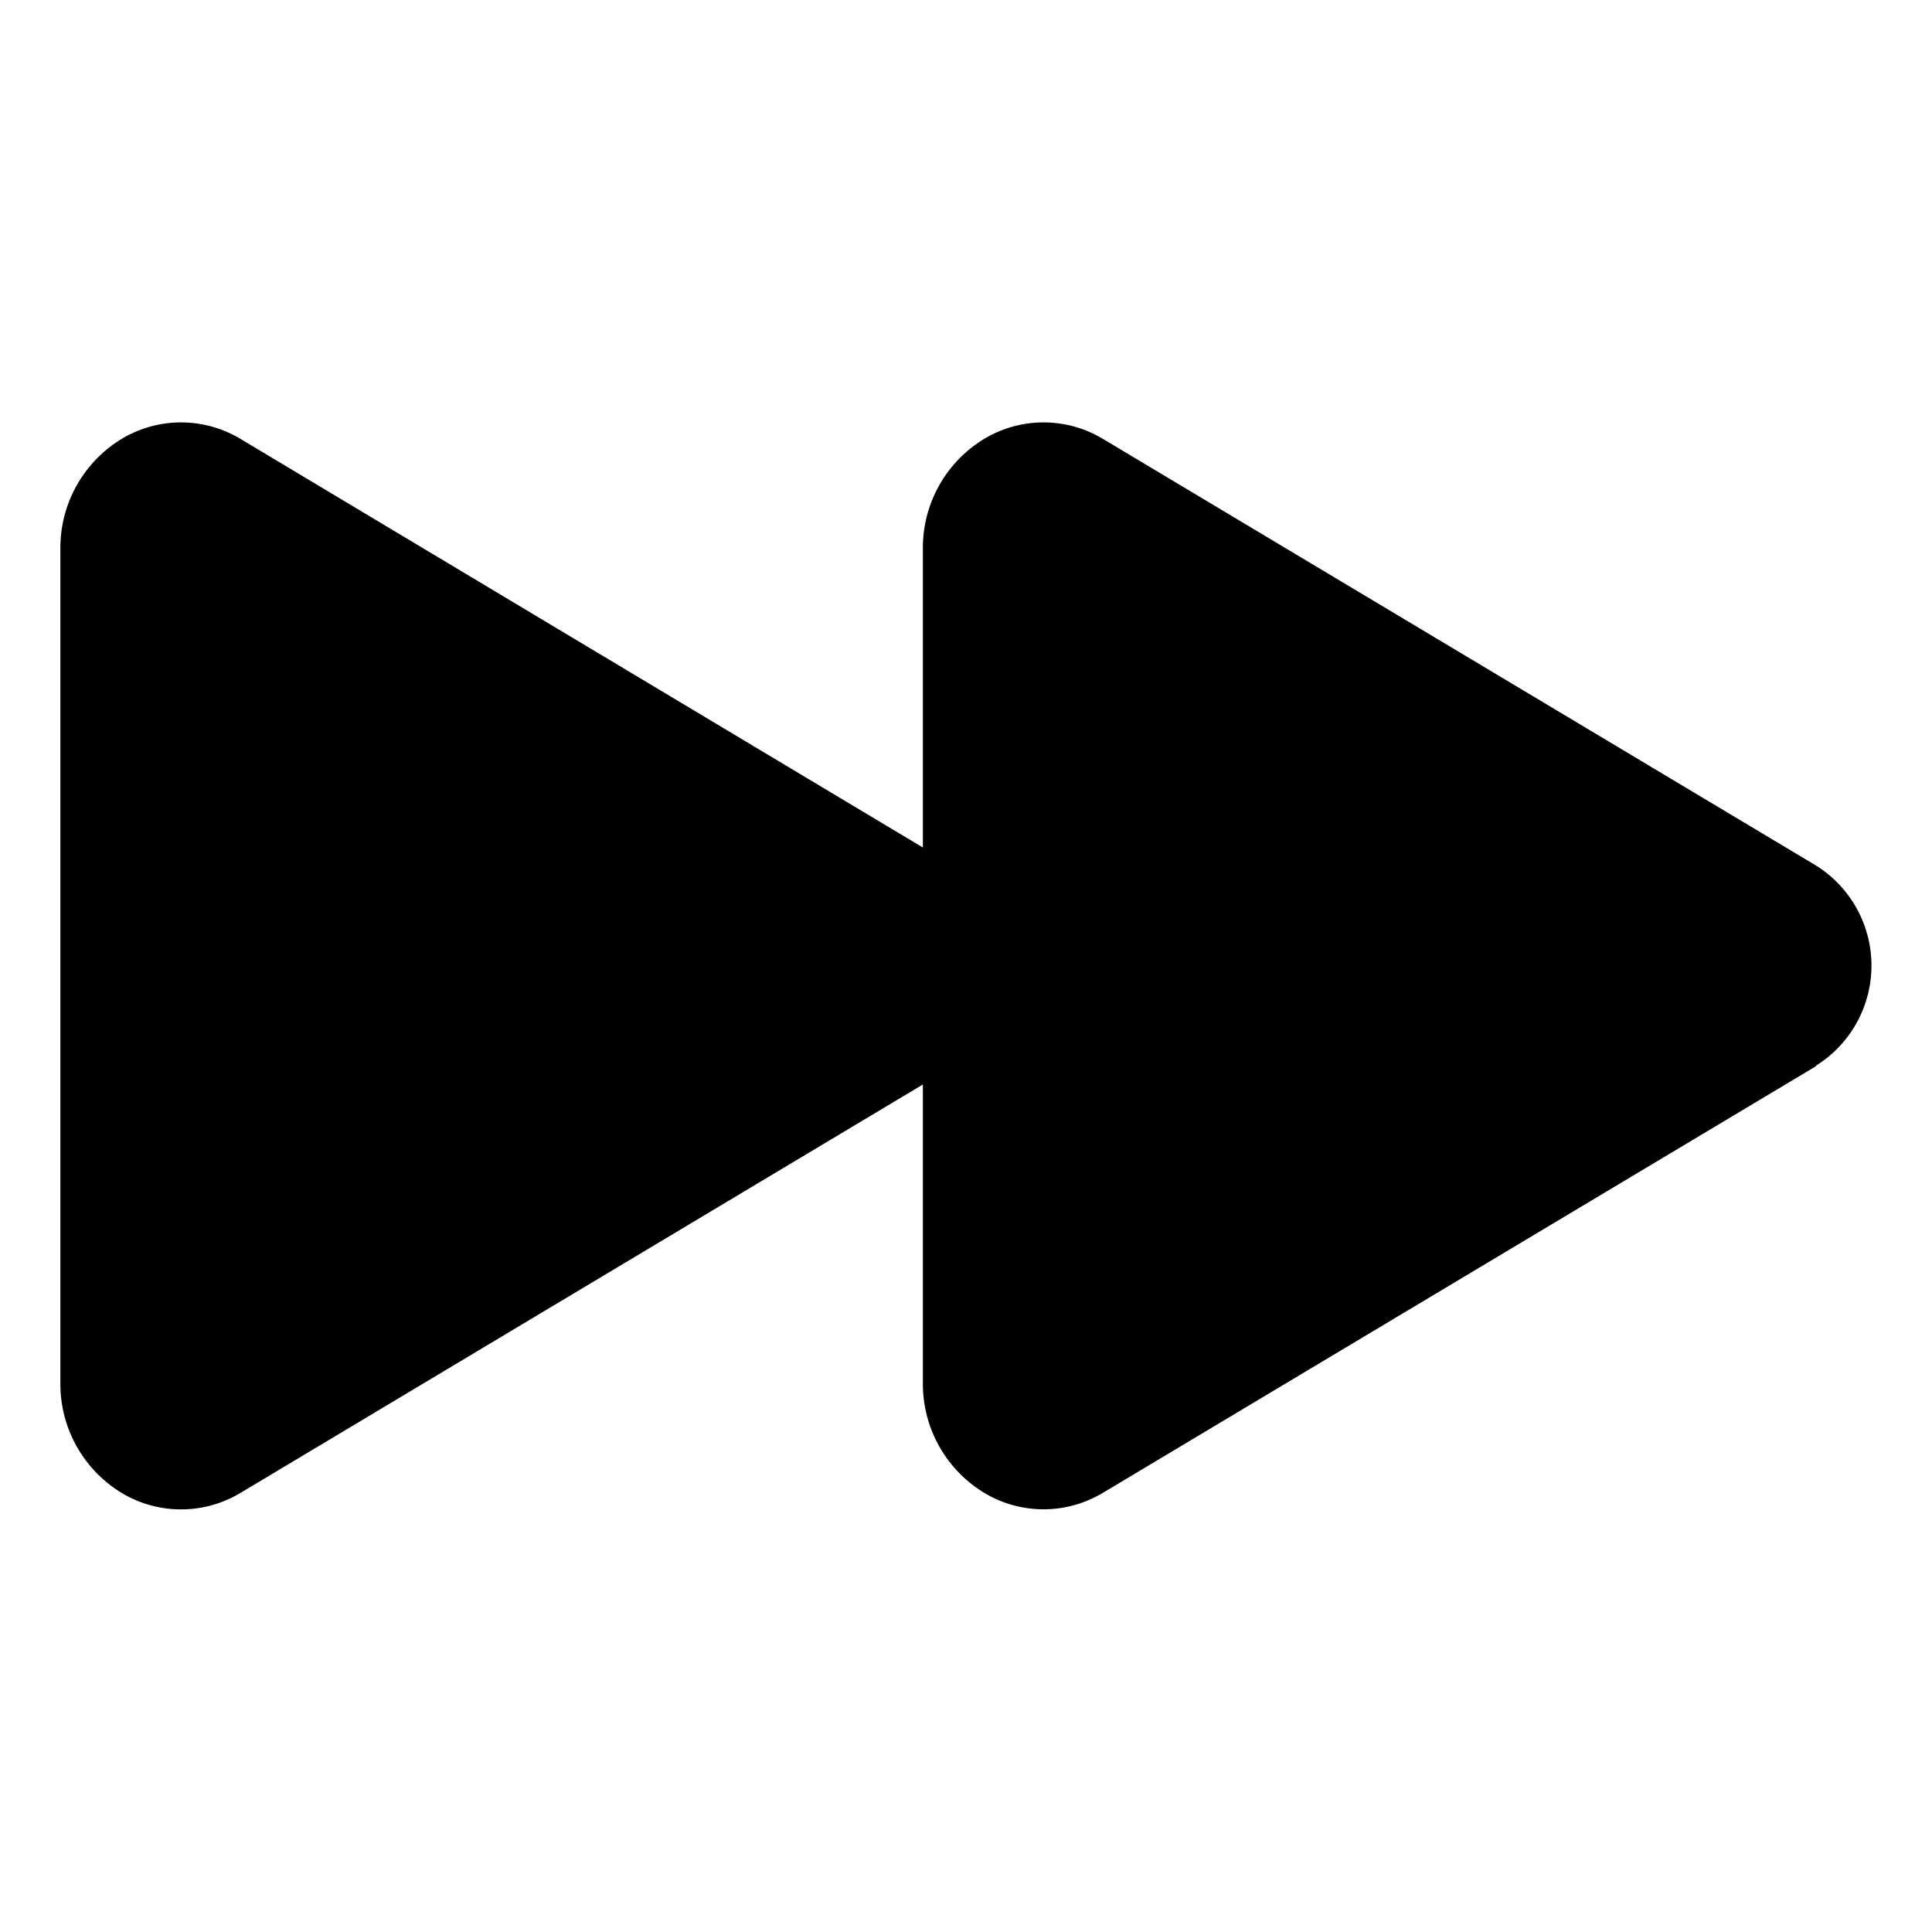 <svg width="100" height="100" viewBox="0 0 100 100" fill="none" xmlns="http://www.w3.org/2000/svg">
<g clip-path="url(#clip0_3_44)">
<path d="M94.002 55.182L57.113 77.252C56.201 77.807 55.156 78.107 54.088 78.121C53.019 78.134 51.967 77.86 51.041 77.328C50.036 76.743 49.204 75.902 48.629 74.891C48.054 73.88 47.757 72.735 47.768 71.572V56.133L12.471 77.258C11.558 77.813 10.513 78.113 9.445 78.126C8.377 78.14 7.325 77.866 6.398 77.334C5.393 76.749 4.561 75.908 3.986 74.897C3.411 73.886 3.114 72.741 3.125 71.578V28.414C3.114 27.251 3.411 26.105 3.986 25.094C4.561 24.082 5.393 23.241 6.398 22.656C7.325 22.124 8.377 21.85 9.445 21.864C10.513 21.877 11.558 22.177 12.471 22.732L47.768 43.867V28.422C47.755 27.257 48.051 26.11 48.626 25.097C49.201 24.084 50.034 23.242 51.041 22.656C51.967 22.124 53.019 21.85 54.088 21.864C55.156 21.877 56.201 22.177 57.113 22.732L94.002 44.803C94.879 45.352 95.602 46.115 96.103 47.021C96.604 47.926 96.867 48.944 96.867 49.978C96.867 51.013 96.604 52.031 96.103 52.937C95.602 53.842 94.879 54.605 94.002 55.154V55.182Z" fill="black"/>
</g>
<defs>
<clipPath id="clip0_3_44">
<rect width="100" height="100" fill="white"/>
</clipPath>
</defs>
</svg>
